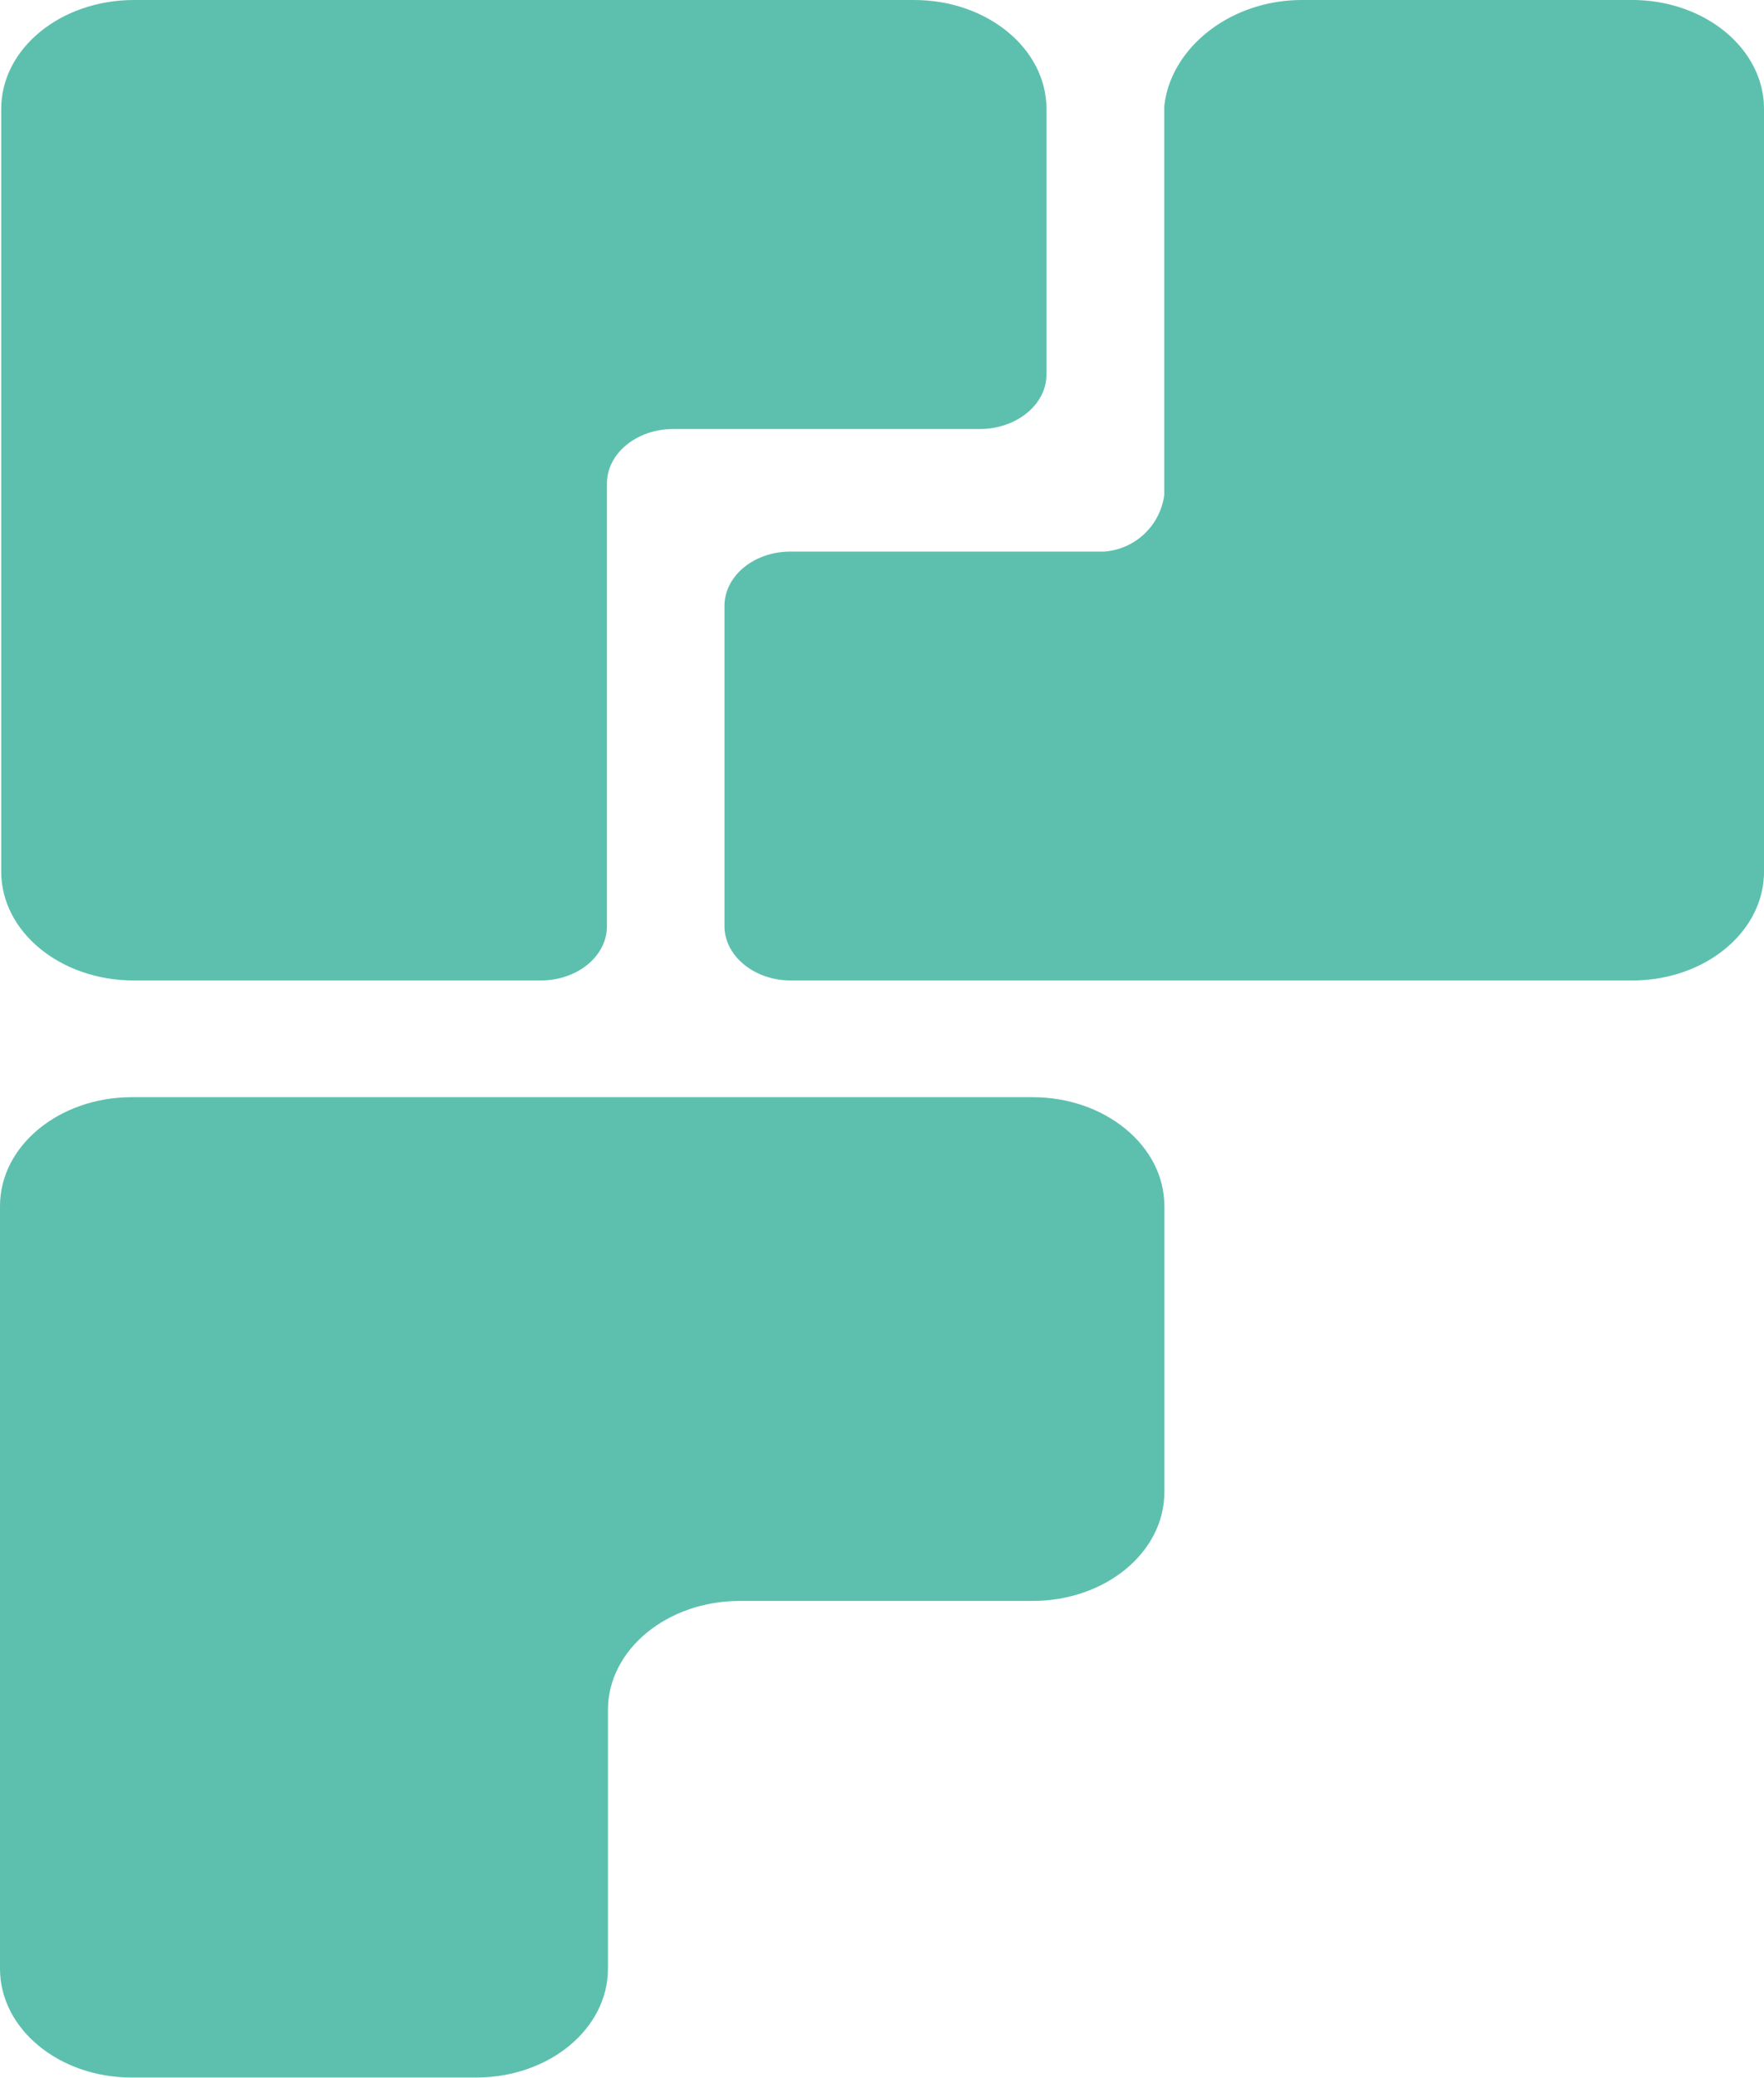 <svg xmlns="http://www.w3.org/2000/svg" viewBox="0 0 175.31 206.41"><defs><style>.cls-1{fill:#5dc0ae;}</style></defs><title>Asset 13</title><g id="Layer_2" data-name="Layer 2"><g id="Layer_1-2" data-name="Layer 1"><path class="cls-1" d="M53.73,97.41H13.32C6,97.41.12,92.57.12,86.59V10.82C.12,4.85,6,0,13.32,0H90.84C98.13,0,104,4.85,104,10.82V37.21c0,3-3,5.41-6.6,5.41H66.92c-3.64,0-6.6,2.42-6.6,5.41V92C60.33,95,57.37,97.41,53.73,97.41Z"/><path class="cls-1" d="M115.72,119.82v28.41c0,6-5.87,10.82-13.11,10.82H73.53c-7.24,0-13.11,4.85-13.11,10.82v25.71c0,6-5.87,10.82-13.11,10.82H13.11C5.87,206.41,0,201.57,0,195.59V119.82c0-6,5.9-10.82,13.11-10.82h89.49C109.85,109,115.72,113.85,115.72,119.82Z"/><path class="cls-1" d="M175.31,10.82V86.59c0,6-5.87,10.82-13.11,10.82H78.59C75,97.41,72,95,72,92V60.21c0-3,2.94-5.41,6.56-5.41h31.15a6.49,6.49,0,0,0,6-5.67V10.56C116.3,4.85,122.17,0,129.41,0H162.2C169.44,0,175.31,4.85,175.31,10.82Z"/></g></g></svg>
